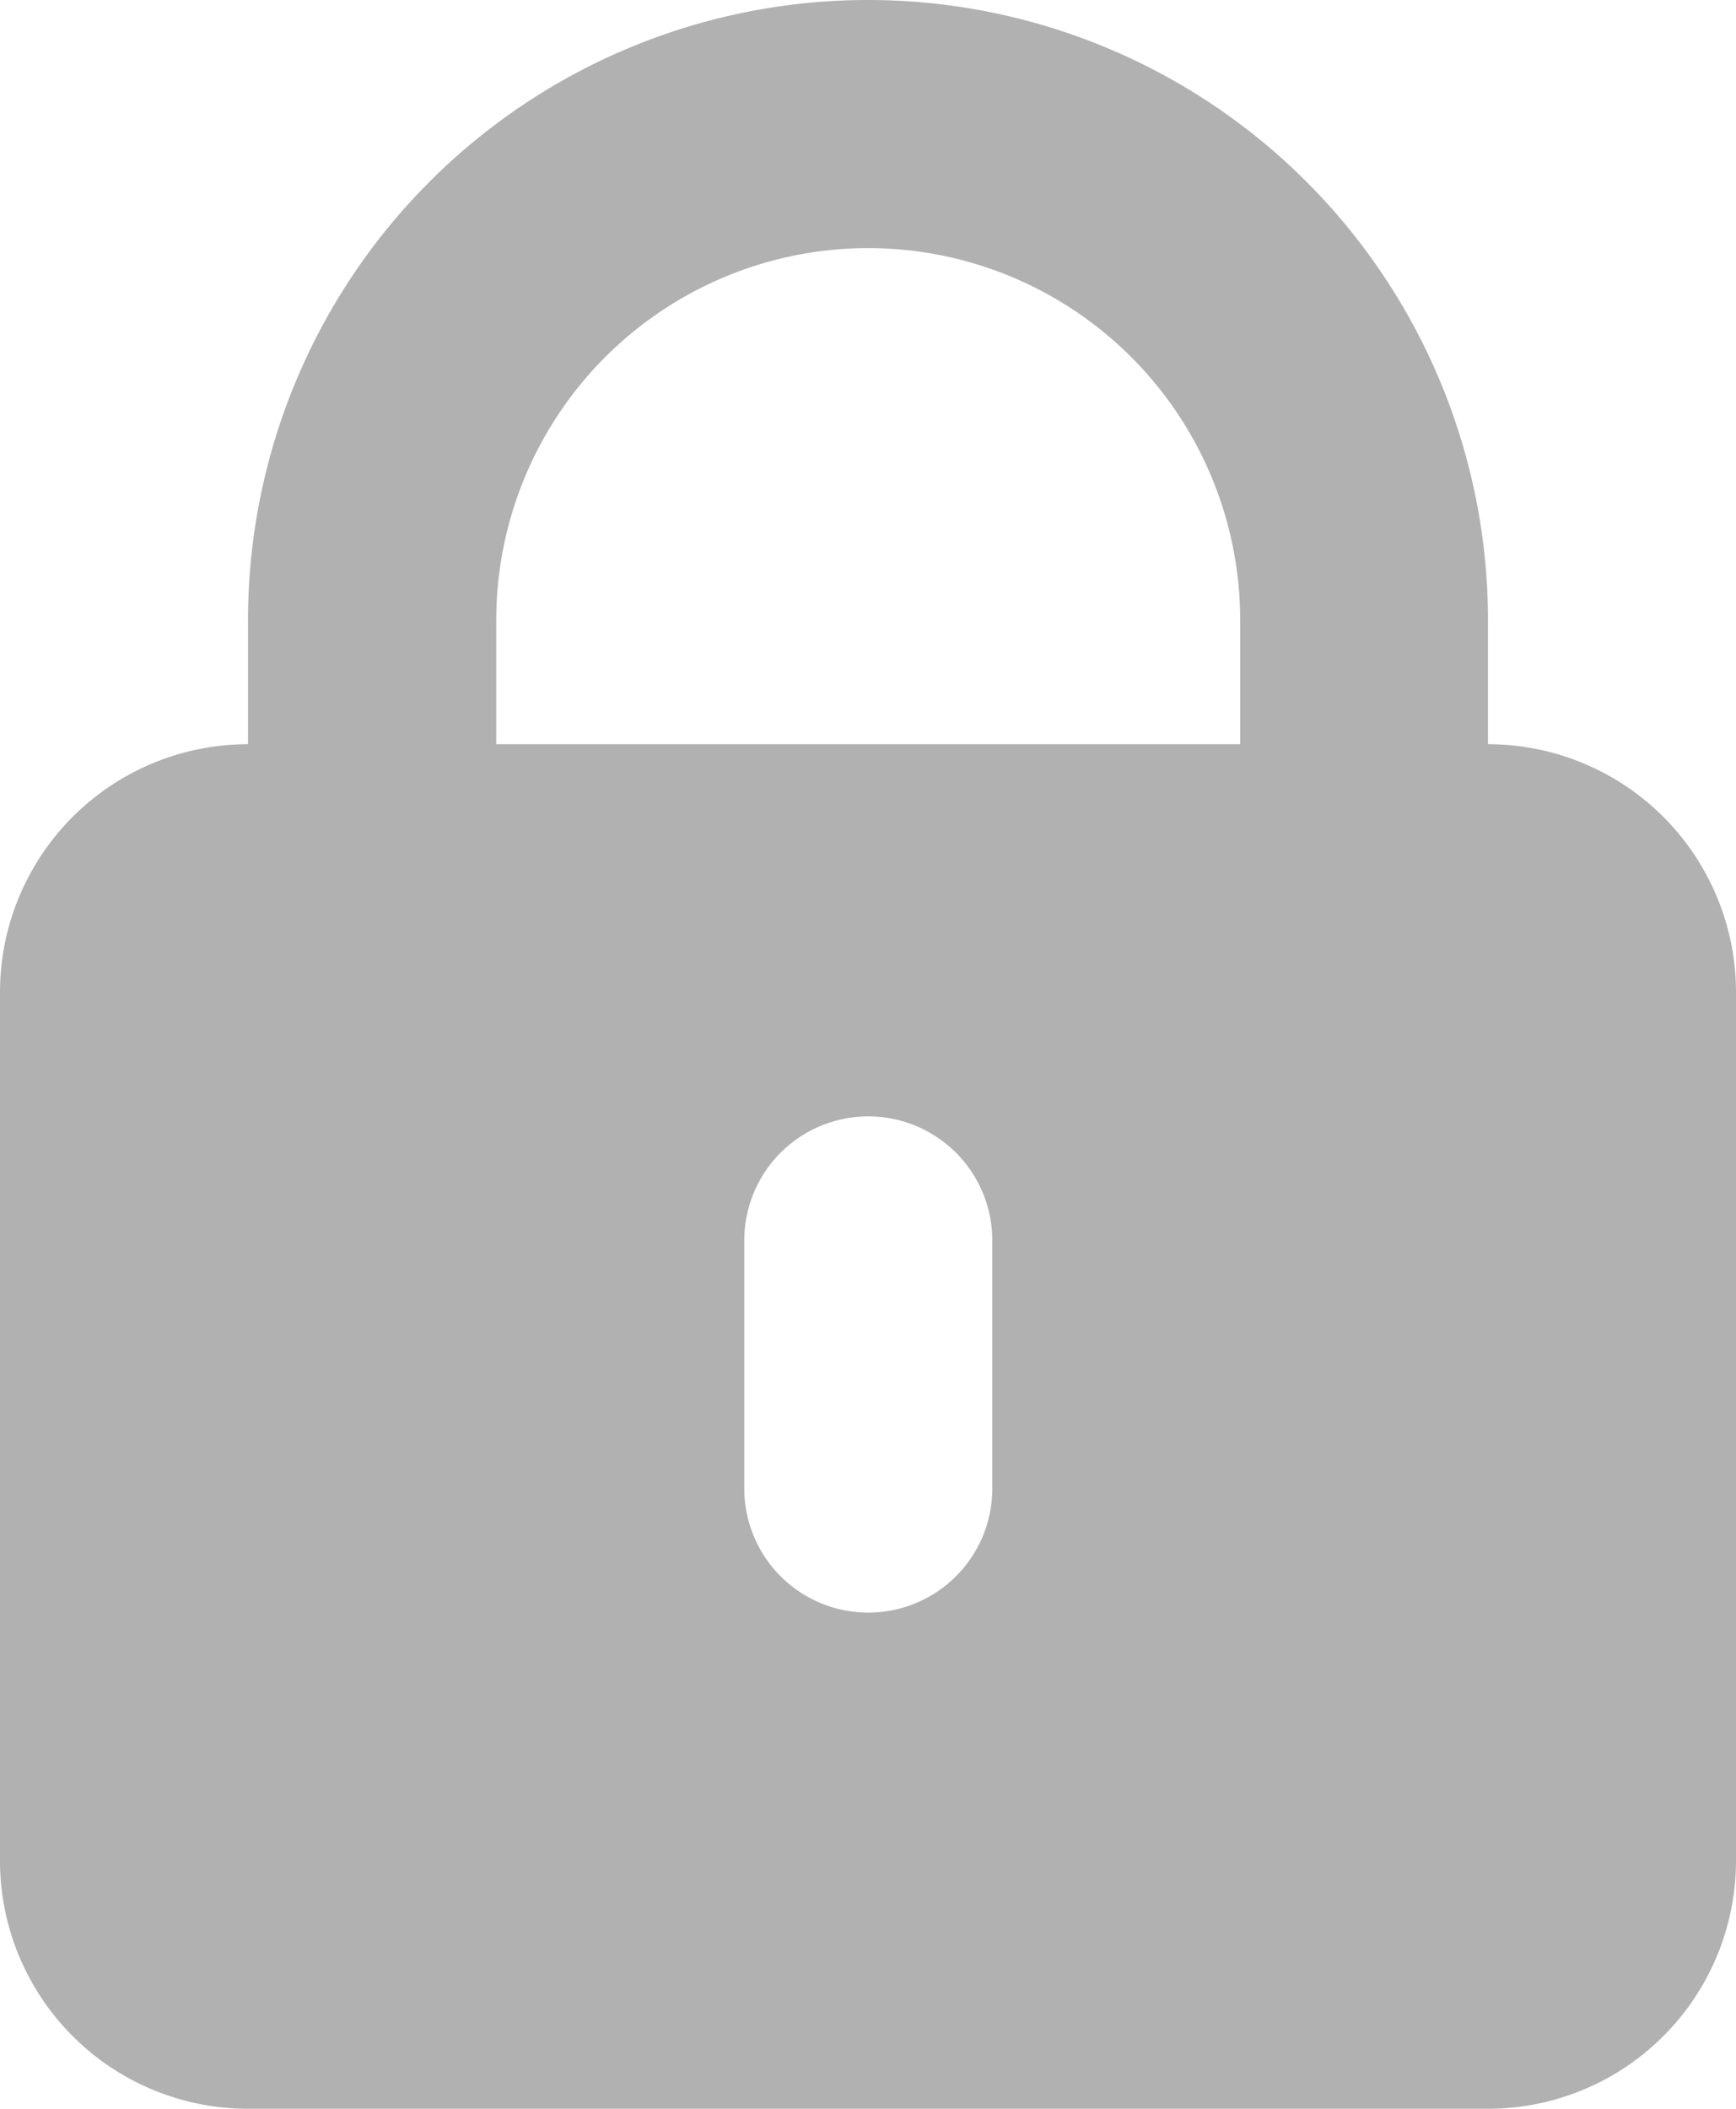 <svg xmlns="http://www.w3.org/2000/svg" width="15" height="18.214" viewBox="0 0 15 18.214">
  <g id="Filled" transform="translate(-5.412 -4)">
    <path id="Path_86" data-name="Path 86" d="M18.269,10.429V9.357a5.357,5.357,0,1,0-10.714,0v1.071a2.143,2.143,0,0,0-2.143,2.143v7.5a2.143,2.143,0,0,0,2.143,2.143H18.269a2.143,2.143,0,0,0,2.143-2.143v-7.5a2.143,2.143,0,0,0-2.143-2.143ZM9.7,9.357a3.214,3.214,0,1,1,6.428,0v1.071H9.7Zm4.286,7.5a1.071,1.071,0,0,1-2.143,0V14.714a1.071,1.071,0,0,1,2.143,0Z" transform="translate(0)" fill="#b1b1b1"/>
  </g>
</svg>
